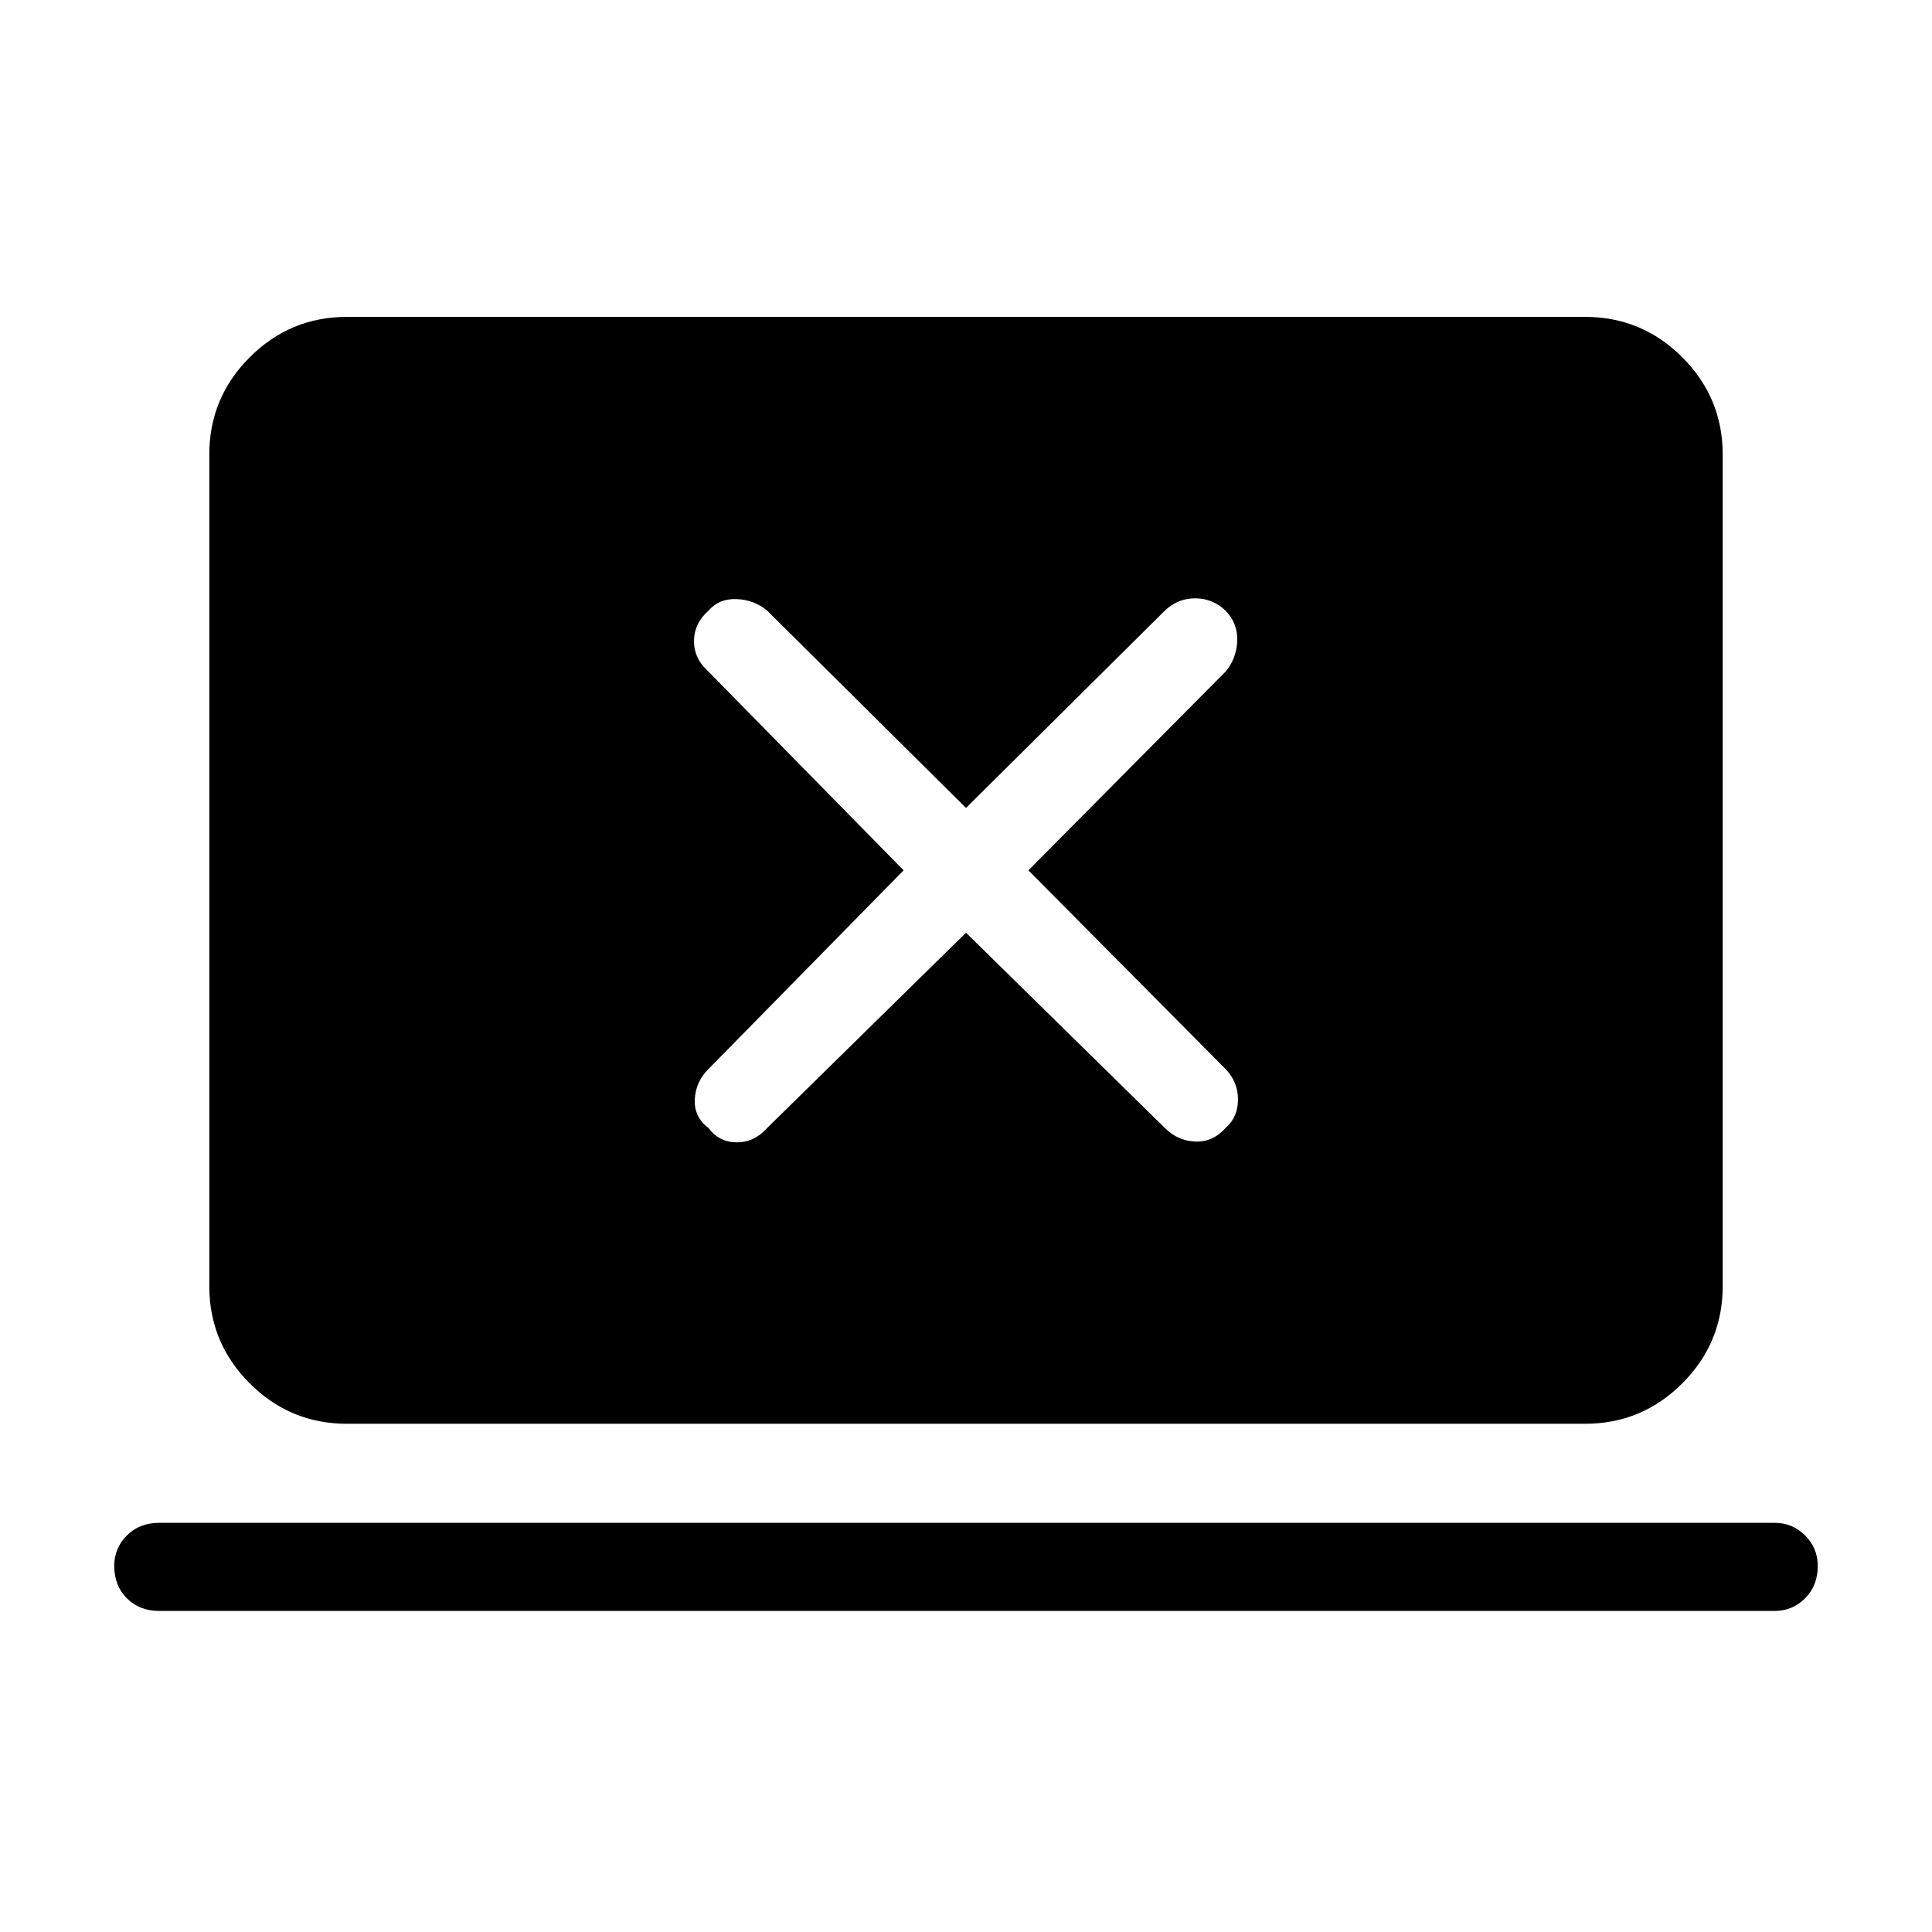 <svg xmlns="http://www.w3.org/2000/svg" height="48" viewBox="0 -960 960 960" width="48"><path d="m480-496.54 98.77 97q6.38 6.39 15.11 6.77 8.74.39 15.12-6.77 6.15-5.38 6.15-14.11T609-428.77l-98-98.77 98-98.77q5.38-6.38 5.77-15.11.38-8.73-5.77-15.12-6.38-6.15-15.12-6.15-8.73 0-15.11 6.15l-98.77 98-98.77-98q-6.38-5.38-15.11-5.77-8.74-.38-14.12 5.77-7.15 6.39-7.15 15.12t7.15 15.11l97 98.77-97 98.77q-6.38 6.39-6.77 15.12-.38 8.73 6.77 14.11 5.38 7.16 14.12 7.16 8.73 0 15.11-7.16l98.77-97Zm-400.85 337q-9.84 0-16.11-6.27t-6.27-16.11q0-8.85 6.27-15.12t16.11-6.27h802.7q8.84 0 15.11 6.27t6.27 15.12q0 9.84-6.27 16.11t-15.11 6.27H79.15Zm93.23-93q-28.23 0-48.3-20.08Q104-292.69 104-320.92v-413.23q0-28.23 20.08-48.31 20.07-20.08 48.3-20.08h615.24q28.23 0 48.3 20.08Q856-762.38 856-734.15v413.23q0 28.23-20.08 48.3-20.07 20.08-48.3 20.08H172.38Z"/></svg>